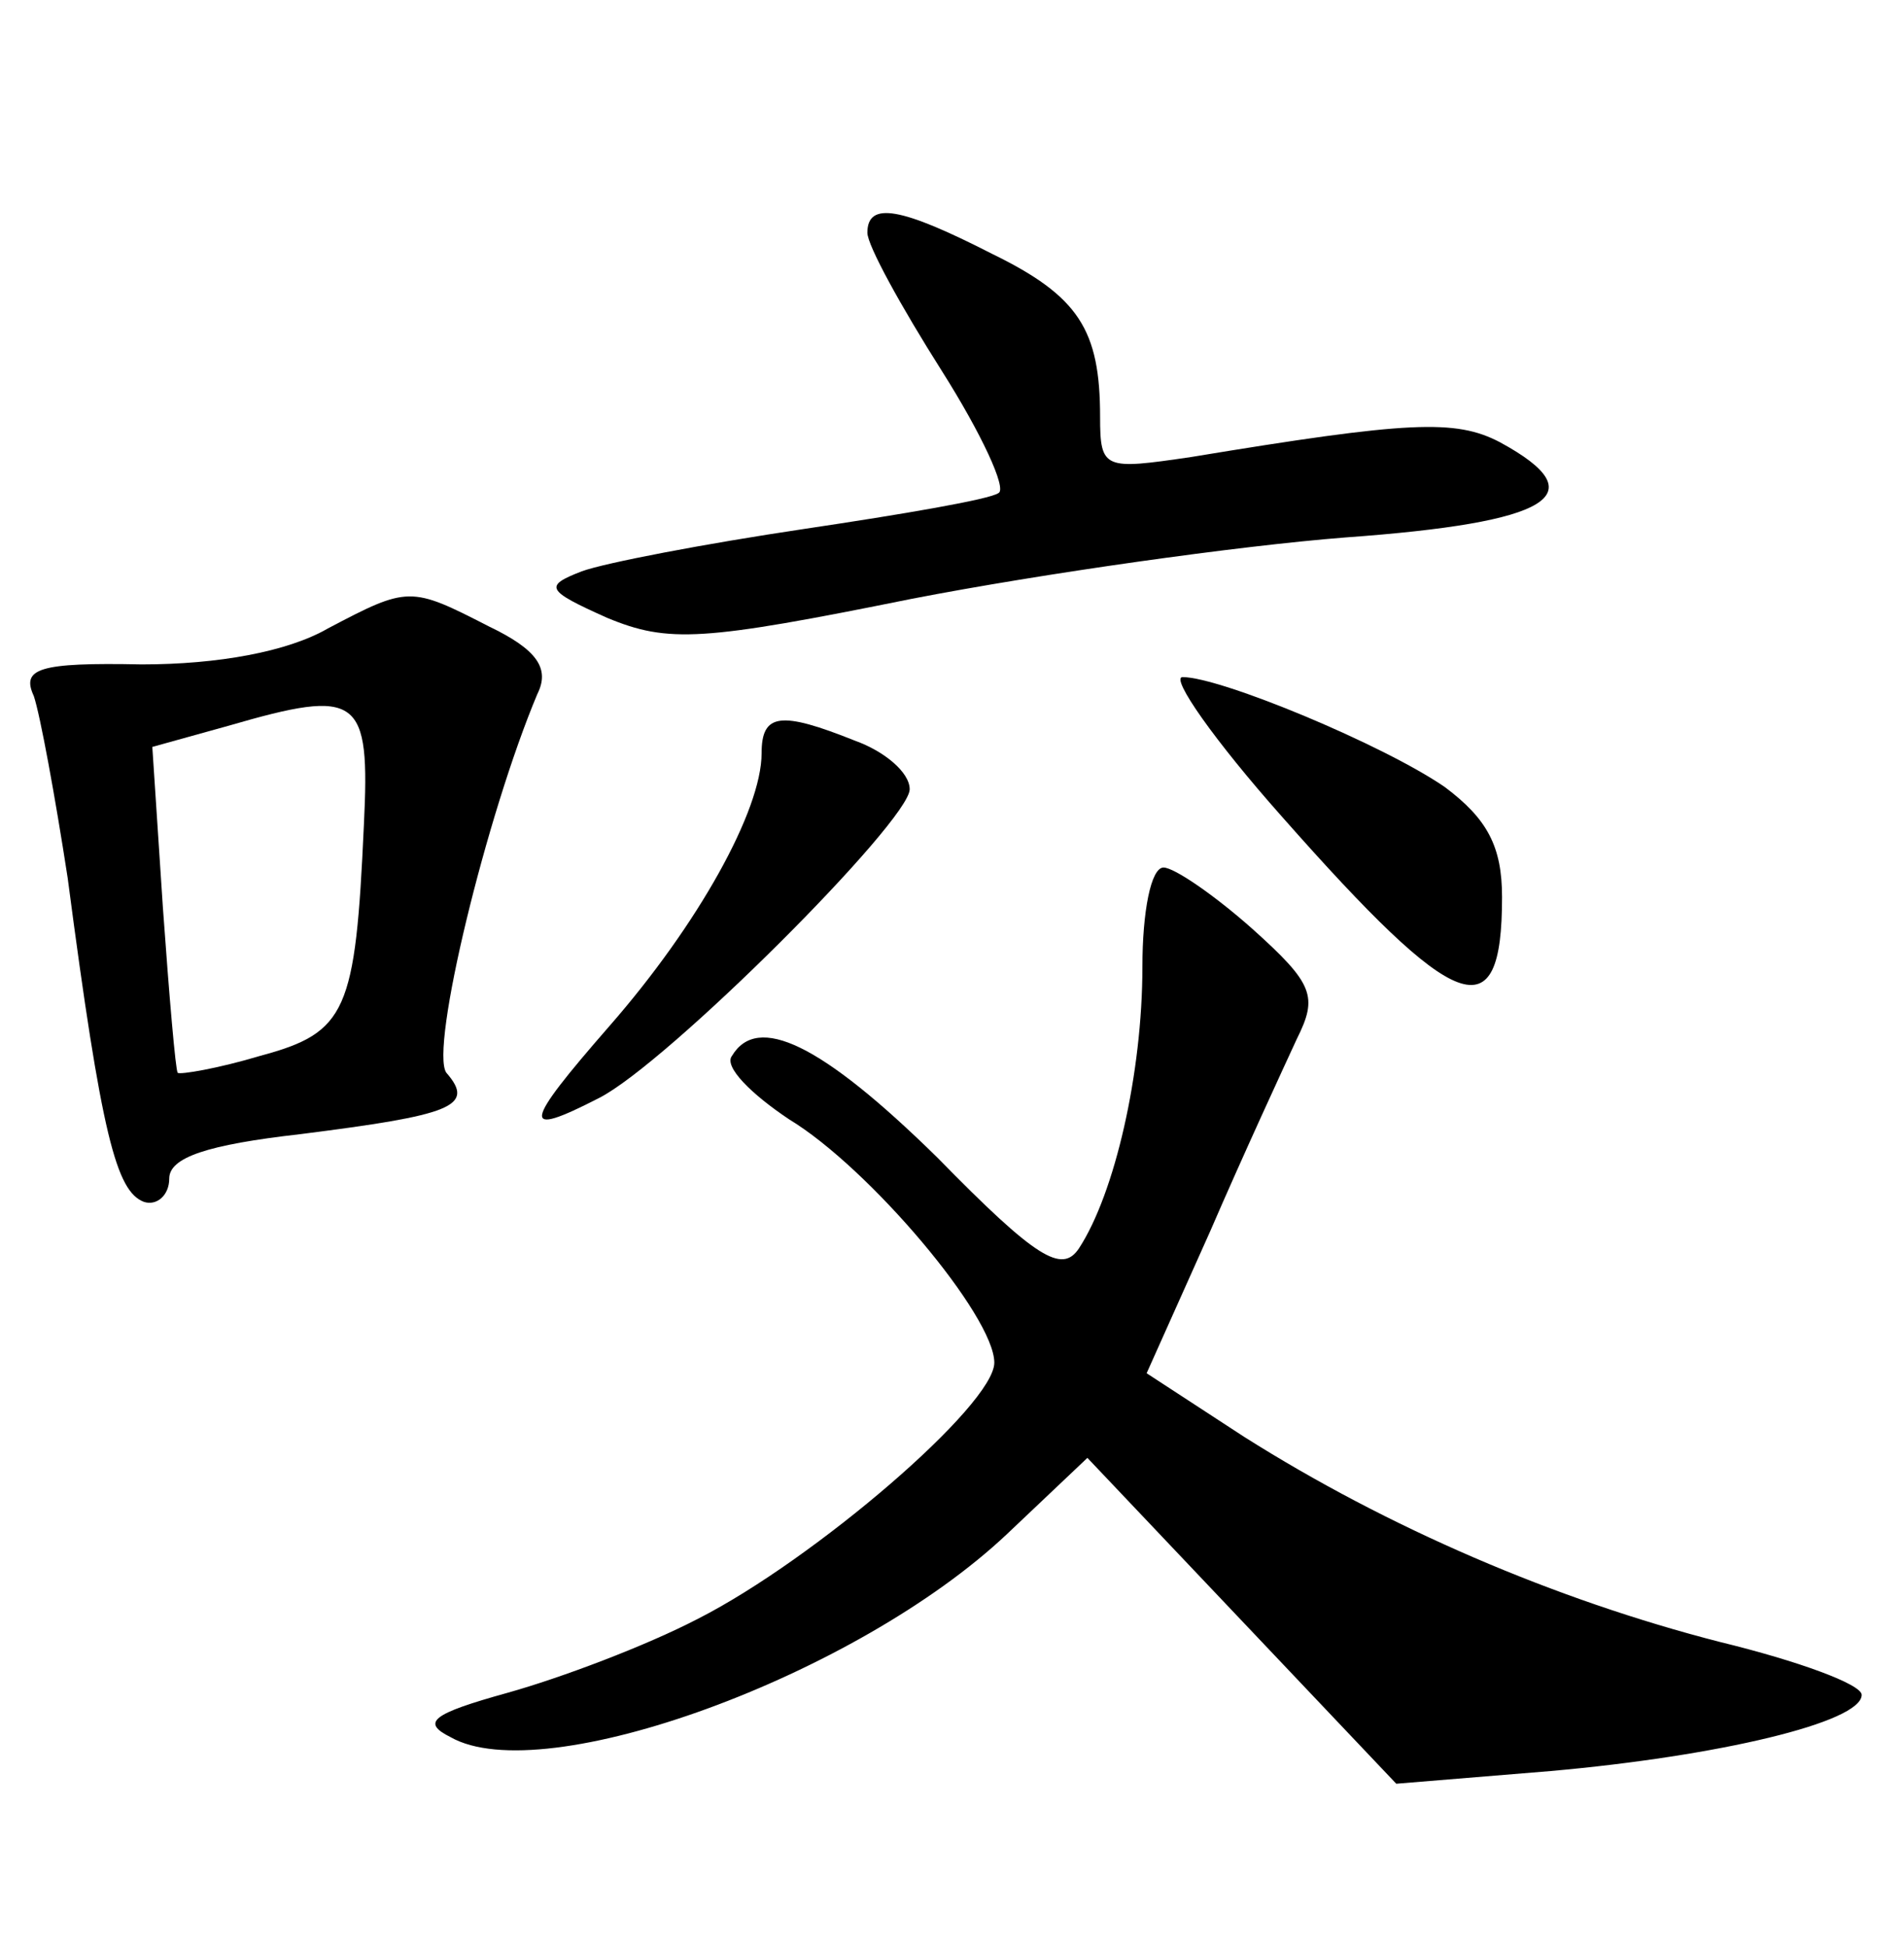 <?xml version="1.0" standalone="no"?>
<!DOCTYPE svg PUBLIC "-//W3C//DTD SVG 20010904//EN"
 "http://www.w3.org/TR/2001/REC-SVG-20010904/DTD/svg10.dtd">
<svg version="1.0" xmlns="http://www.w3.org/2000/svg"
 width="90pt" height="92pt" viewBox="0 0 90 92"
 preserveAspectRatio="xMidYMid meet">
<g transform="translate(0,92) scale(0.1,-0.1)"
fill="#000000" stroke="none">
<path d="M410 810 c0 -6 16 -35 35 -65 19 -30 31 -56 27 -58 -4 -3 -45 -10
-92 -17 -47 -7 -94 -16 -105 -20 -18 -7 -17 -9 12 -22 29 -12 45 -11 144 9 62
12 154 25 205 29 97 7 119 20 73 45 -21 11 -43 10 -146 -7 -41 -6 -43 -6 -43
19 0 41 -10 57 -51 77 -43 22 -59 25 -59 10z"/>
<path d="M155 623 c-19 -11 -52 -17 -88 -17 -49 1 -57 -2 -51 -15 3 -9 10 -47
16 -86 16 -122 23 -148 36 -153 6 -2 12 3 12 11 0 10 18 16 62 21 71 9 83 13
69 29 -8 11 19 122 43 179 6 12 0 21 -23 32 -37 19 -38 19 -76 -1z m17 -93
c-4 -88 -8 -98 -49 -109 -20 -6 -38 -9 -39 -8 -1 1 -4 36 -7 78 l-5 76 36 10
c62 18 67 14 64 -47z"/>
<path d="M606 534 c83 -94 104 -102 104 -38 0 24 -7 37 -27 52 -29 20 -106 52
-124 52 -6 0 15 -30 47 -66z"/>
<path d="M360 564 c0 -27 -30 -81 -72 -129 -41 -47 -42 -53 -5 -34 32 16 147
131 147 146 0 8 -12 18 -26 23 -35 14 -44 13 -44 -6z"/>
<path d="M540 463 c0 -50 -13 -107 -30 -133 -8 -12 -20 -5 -67 43 -55 54 -85
68 -97 48 -4 -5 9 -18 27 -30 38 -23 97 -93 97 -115 0 -20 -85 -93 -140 -121
-25 -13 -65 -28 -90 -35 -36 -10 -41 -14 -27 -21 44 -25 192 29 263 96 l38 36
73 -77 73 -77 73 6 c79 7 147 23 147 36 0 5 -30 16 -67 25 -78 20 -157 54
-225 97 l-46 30 30 67 c16 37 35 78 41 91 10 20 8 26 -21 52 -18 16 -37 29
-42 29 -6 0 -10 -21 -10 -47z"/>
</g>
</svg>
